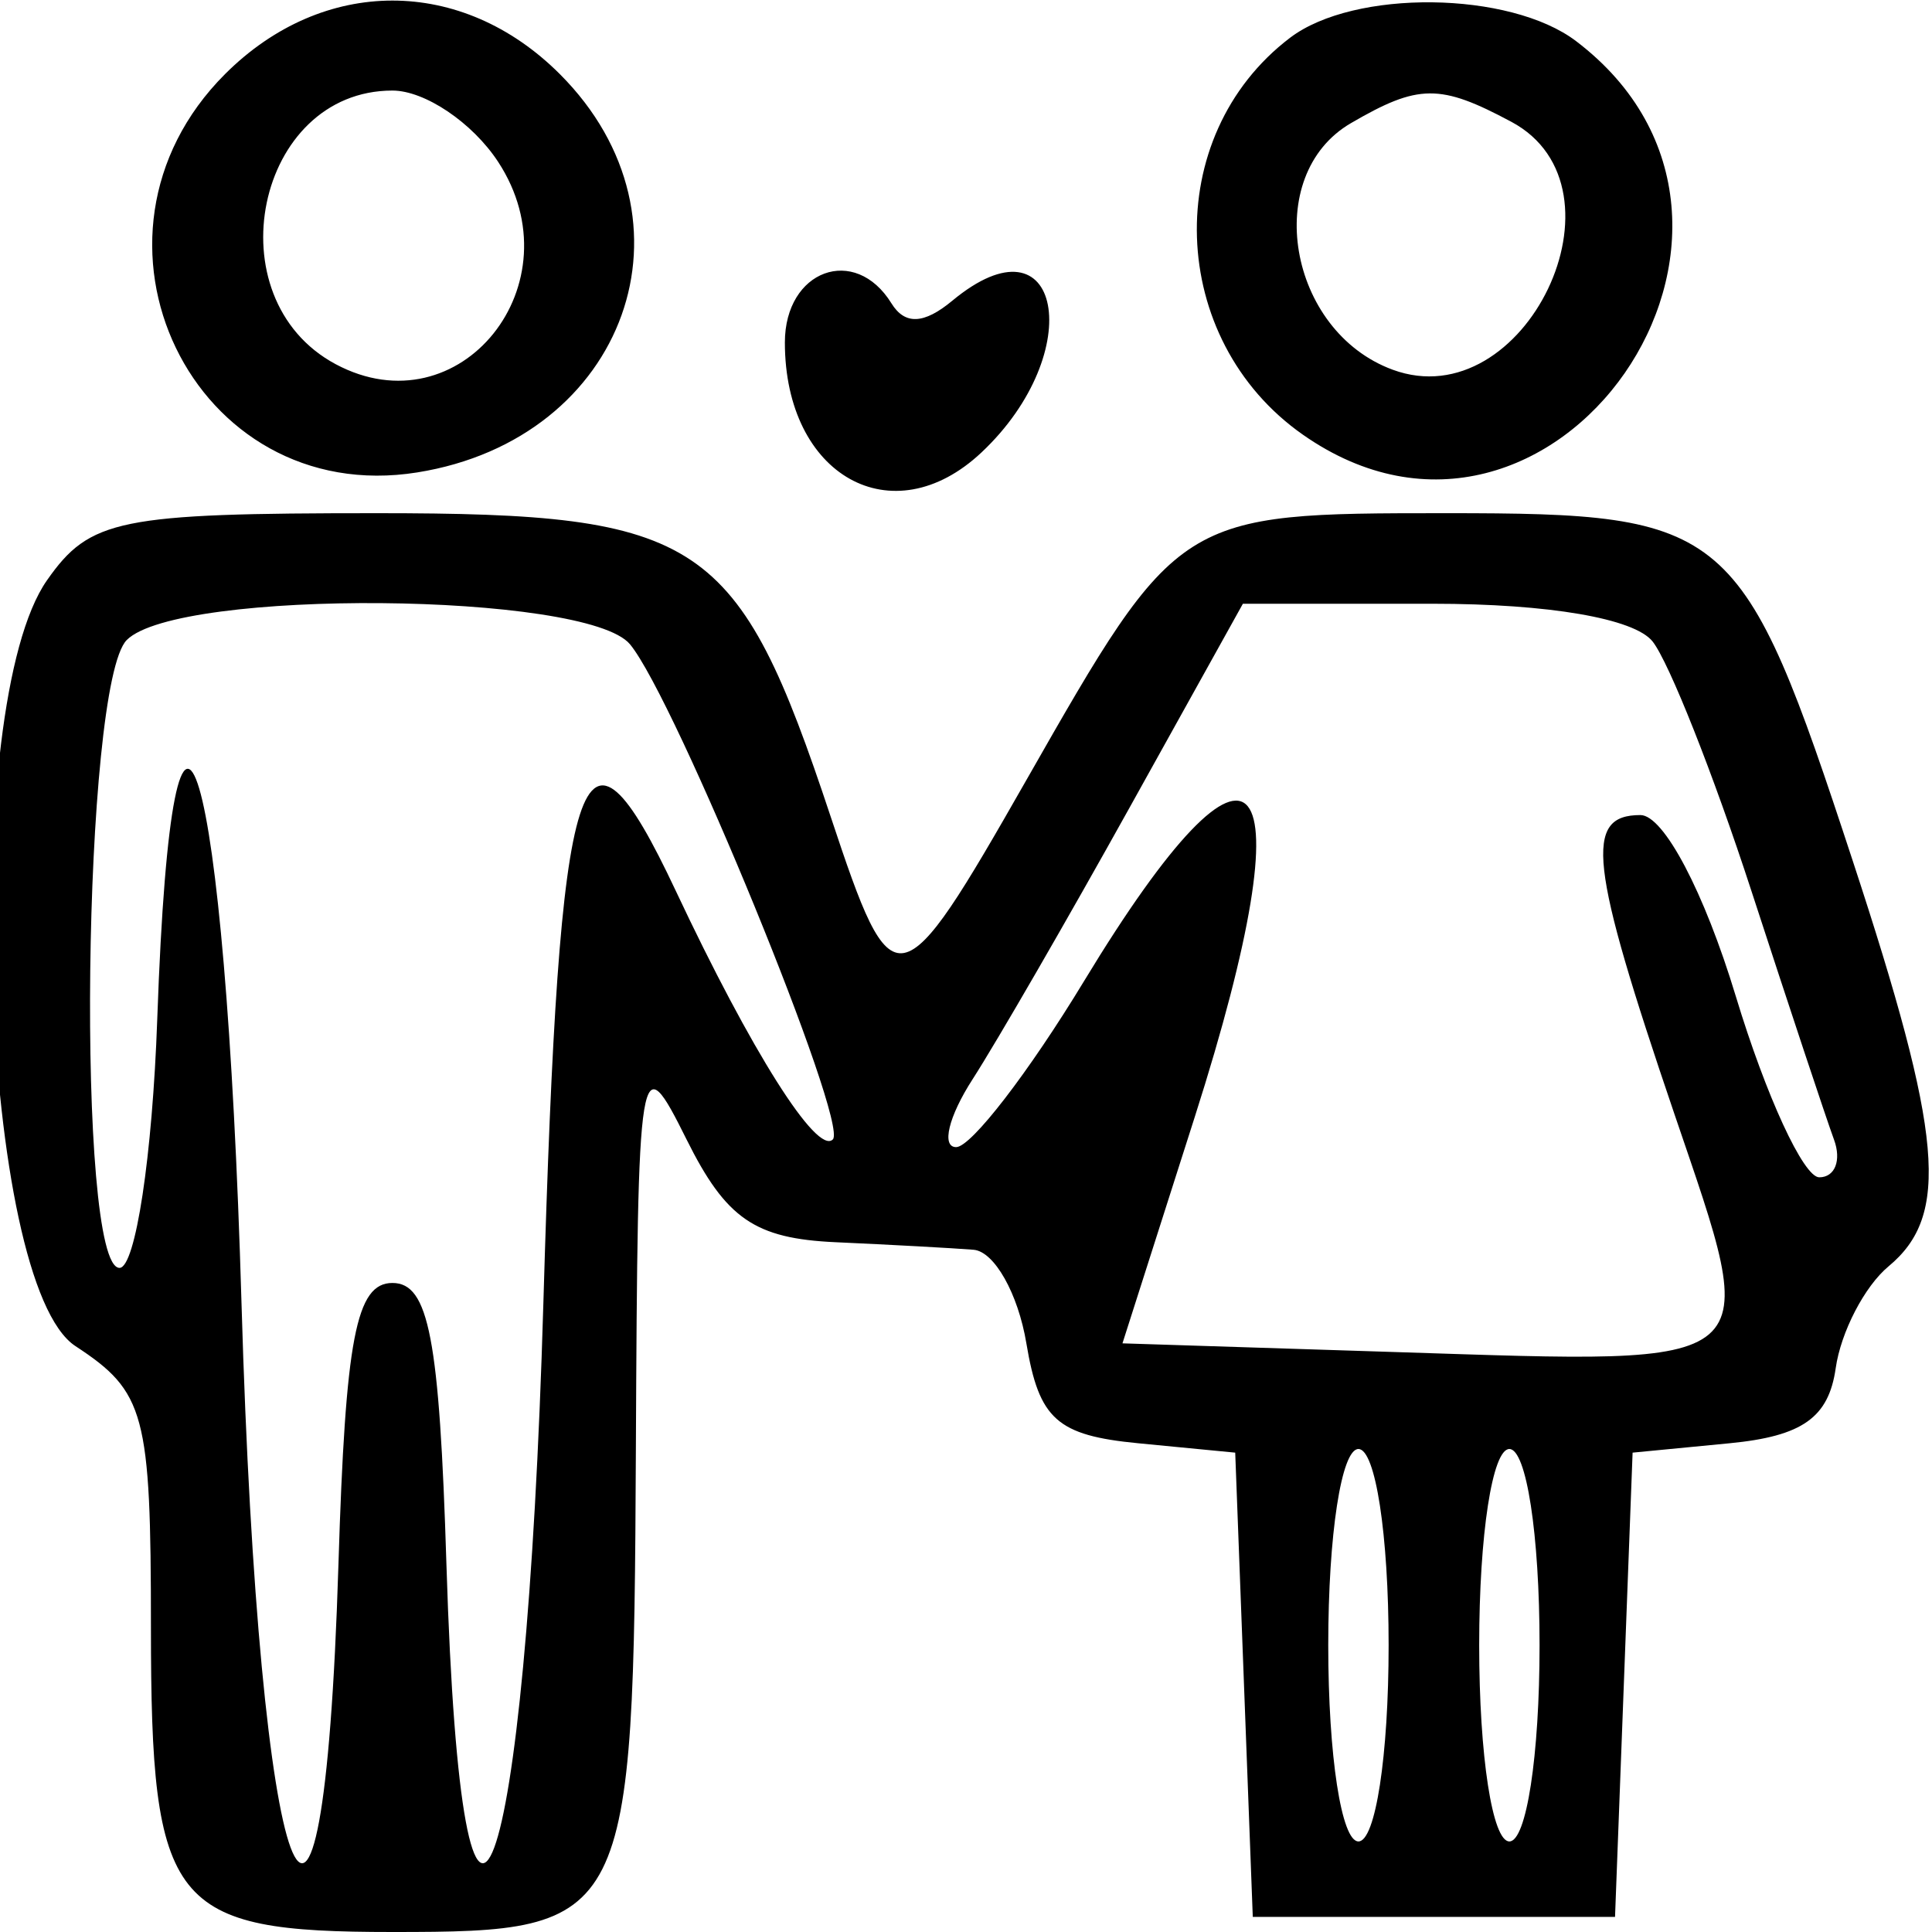 <svg id="svg" xmlns="http://www.w3.org/2000/svg" xmlns:xlink="http://www.w3.org/1999/xlink" width="400" height="400" viewBox="0, 0, 400,400" version="1.1"><g id="svgg"><path id="path0" d="M46.591 15.341 C 12.837 49.095,39.940 105.245,86.397 97.808 C 129.728 90.872,145.993 45.424,115.909 15.341 C 95.613 -4.955,66.887 -4.955,46.591 15.341 M267.101 7.813 C 240.271 28.187,241.626 70.298,269.746 89.994 C 321.581 126.301,376.754 46.840,326.317 8.521 C 312.617 -1.888,280.383 -2.273,267.101 7.813 M103.123 33.494 C 119.655 58.726,95.218 89.165,69.485 75.394 C 44.045 61.778,52.982 18.750,81.250 18.750 C 87.967 18.750,97.809 25.385,103.123 33.494 M312.911 25.220 C 338.535 38.934,315.714 86.616,288.345 76.547 C 266.632 68.558,261.160 36.292,279.688 25.501 C 293.677 17.353,298.140 17.315,312.911 25.220 M162.500 70.906 C 162.500 98.521,184.773 110.991,203.190 93.688 C 225.361 72.860,219.731 43.532,197.158 62.265 C 191.284 67.140,187.347 67.309,184.563 62.803 C 177.004 50.574,162.500 55.901,162.500 70.906 M9.729 120.141 C -8.471 146.126,-4.021 265.827,15.625 278.700 C 30.048 288.150,31.250 292.632,31.250 336.969 C 31.250 394.832,35.350 400.000,81.250 400.000 C 130.408 400.000,131.186 398.460,131.650 300.313 C 132.038 217.970,132.329 216.188,142.159 235.938 C 150.309 252.314,156.287 256.432,173.009 257.188 C 184.417 257.703,197.266 258.406,201.563 258.750 C 205.859 259.094,210.781 267.813,212.500 278.125 C 215.123 293.862,218.848 297.187,235.681 298.814 L 255.738 300.754 257.556 348.814 L 259.375 396.875 296.875 396.875 L 334.375 396.875 336.194 348.814 L 338.012 300.754 358.069 298.814 C 373.155 297.356,378.605 293.503,380.063 283.266 C 381.128 275.782,386.050 266.297,391.000 262.189 C 403.751 251.606,402.296 235.155,383.564 178.146 C 360.651 108.409,358.125 106.250,299.478 106.250 C 244.075 106.250,243.967 106.319,212.500 161.503 C 186.068 207.856,184.935 208.069,171.992 169.104 C 152.765 111.216,145.341 106.250,78.026 106.250 C 24.589 106.250,18.606 107.467,9.729 120.141 M130.433 133.391 C 139.823 144.705,175.801 232.533,172.428 235.906 C 169.137 239.197,155.536 217.662,139.882 184.375 C 120.169 142.456,115.812 156.045,112.500 269.780 C 108.905 393.244,95.678 428.893,92.428 323.878 C 90.979 277.066,88.784 265.625,81.250 265.625 C 73.716 265.625,71.521 277.066,70.072 323.878 C 66.822 428.893,53.595 393.244,50.000 269.780 C 46.685 155.944,35.790 119.184,32.560 210.938 C 31.561 239.297,28.046 262.500,24.747 262.500 C 15.715 262.500,17.112 141.638,26.250 132.500 C 36.927 121.823,121.433 122.546,130.433 133.391 M342.153 132.813 C 345.554 137.109,354.747 160.313,362.583 184.375 C 370.418 208.438,378.125 231.641,379.708 235.938 C 381.292 240.234,379.919 243.750,376.658 243.750 C 373.397 243.750,365.620 226.875,359.375 206.250 C 352.848 184.692,344.456 168.750,339.635 168.750 C 327.902 168.750,329.037 178.804,346.605 230.455 C 364.849 284.096,366.801 282.414,289.166 279.937 L 232.394 278.125 247.363 231.250 C 271.157 156.742,260.488 143.650,224.442 203.125 C 212.984 222.031,201.067 237.500,197.961 237.500 C 194.854 237.500,196.388 231.172,201.370 223.438 C 206.352 215.703,220.980 190.391,233.877 167.188 L 257.326 125.000 296.648 125.000 C 320.641 125.000,338.380 128.046,342.153 132.813 M287.500 340.625 C 287.500 363.542,284.776 381.250,281.250 381.250 C 277.724 381.250,275.000 363.542,275.000 340.625 C 275.000 317.708,277.724 300.000,281.250 300.000 C 284.776 300.000,287.500 317.708,287.500 340.625 M318.750 340.625 C 318.750 363.542,316.026 381.250,312.500 381.250 C 308.974 381.250,306.250 363.542,306.250 340.625 C 306.250 317.708,308.974 300.000,312.500 300.000 C 316.026 300.000,318.750 317.708,318.750 340.625 " stroke="none"   fill-rule="evenodd"></path></g></svg>
